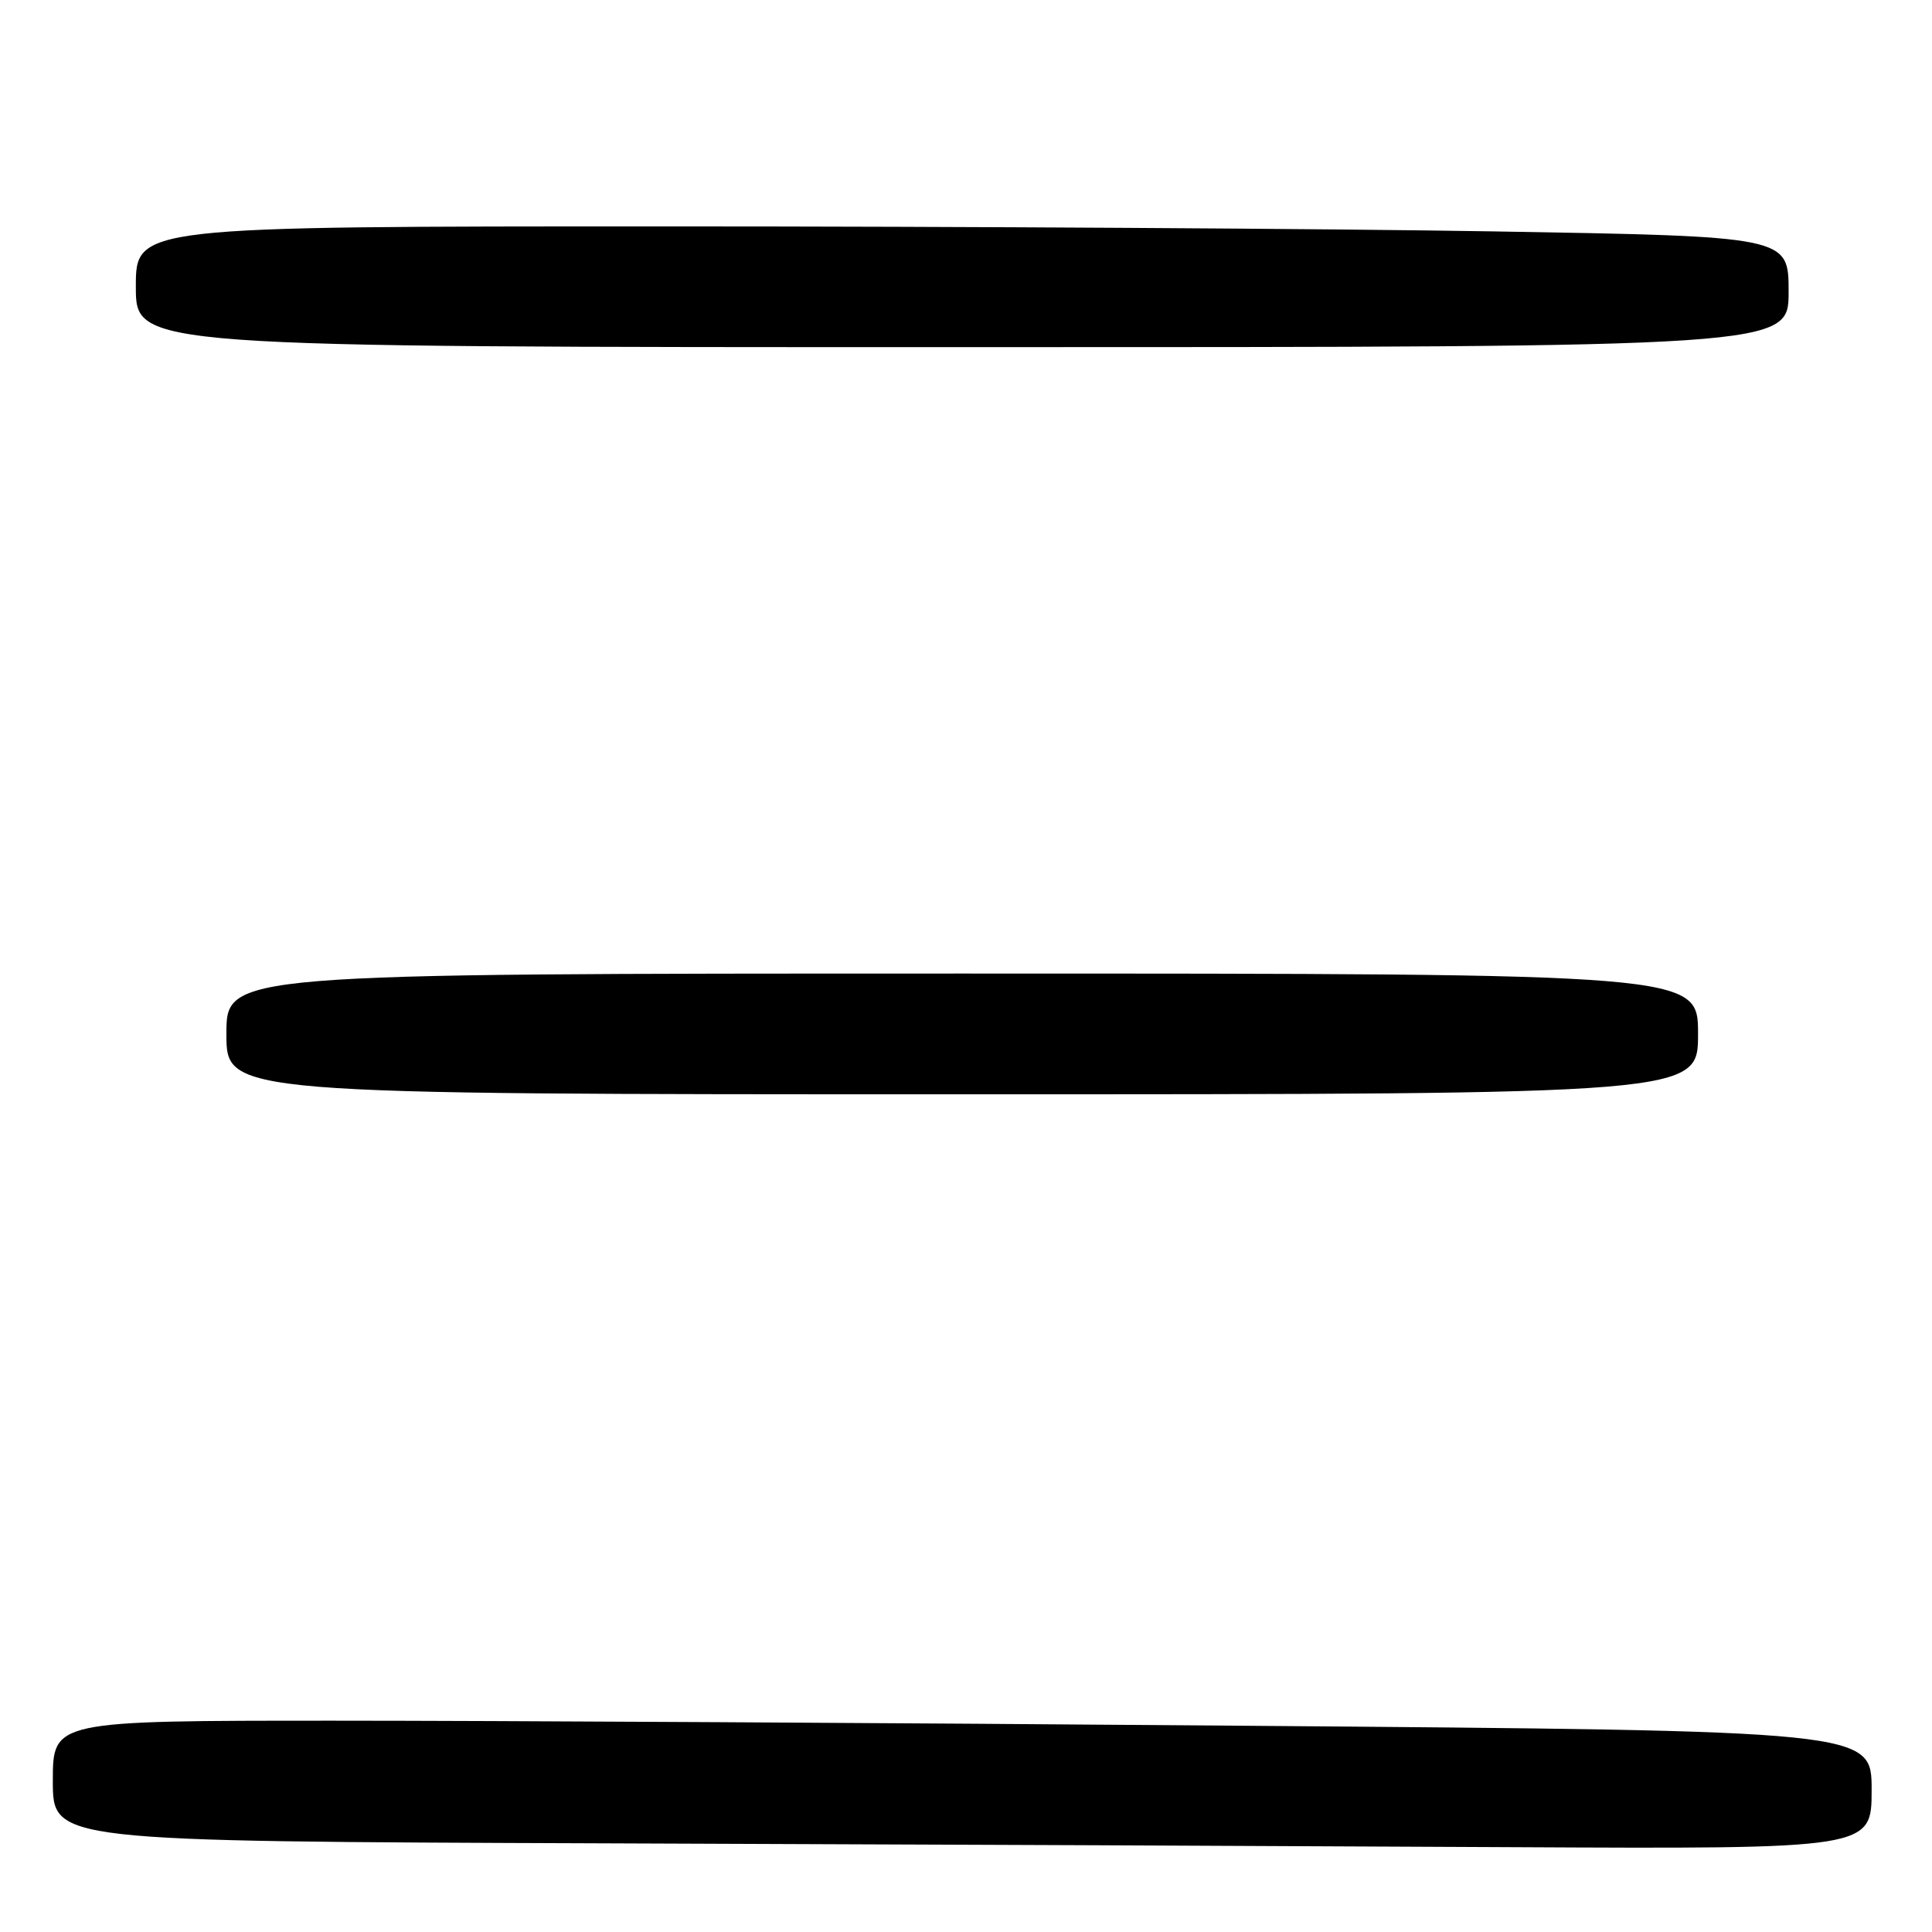 <?xml version="1.0" encoding="UTF-8" standalone="no"?>
<!DOCTYPE svg PUBLIC "-//W3C//DTD SVG 1.1//EN" "http://www.w3.org/Graphics/SVG/1.1/DTD/svg11.dtd" >
<svg xmlns="http://www.w3.org/2000/svg" xmlns:xlink="http://www.w3.org/1999/xlink" version="1.1" viewBox="0 0 256 256">
 <g >
 <path fill="currentColor"
d=" M 248.00 237.16 C 248.00 229.33 248.00 229.33 164.75 228.67 C 118.96 228.30 64.74 228.00 44.25 228.00 C 7.00 228.00 7.00 228.00 7.00 235.99 C 7.00 243.99 7.00 243.99 79.75 244.25 C 119.76 244.39 173.99 244.62 200.25 244.76 C 248.00 245.00 248.00 245.00 248.00 237.16 Z  M 225.00 137.00 C 225.00 129.00 225.00 129.00 127.50 129.00 C 30.00 129.00 30.00 129.00 30.00 137.00 C 30.00 145.00 30.00 145.00 127.50 145.00 C 225.00 145.00 225.00 145.00 225.00 137.00 Z  M 237.00 38.66 C 237.00 31.32 237.00 31.32 197.84 30.66 C 176.30 30.30 127.02 30.00 88.34 30.00 C 18.00 30.00 18.00 30.00 18.00 38.00 C 18.00 46.00 18.00 46.00 127.50 46.00 C 237.00 46.00 237.00 46.00 237.00 38.66 Z "/>
</g>
</svg>